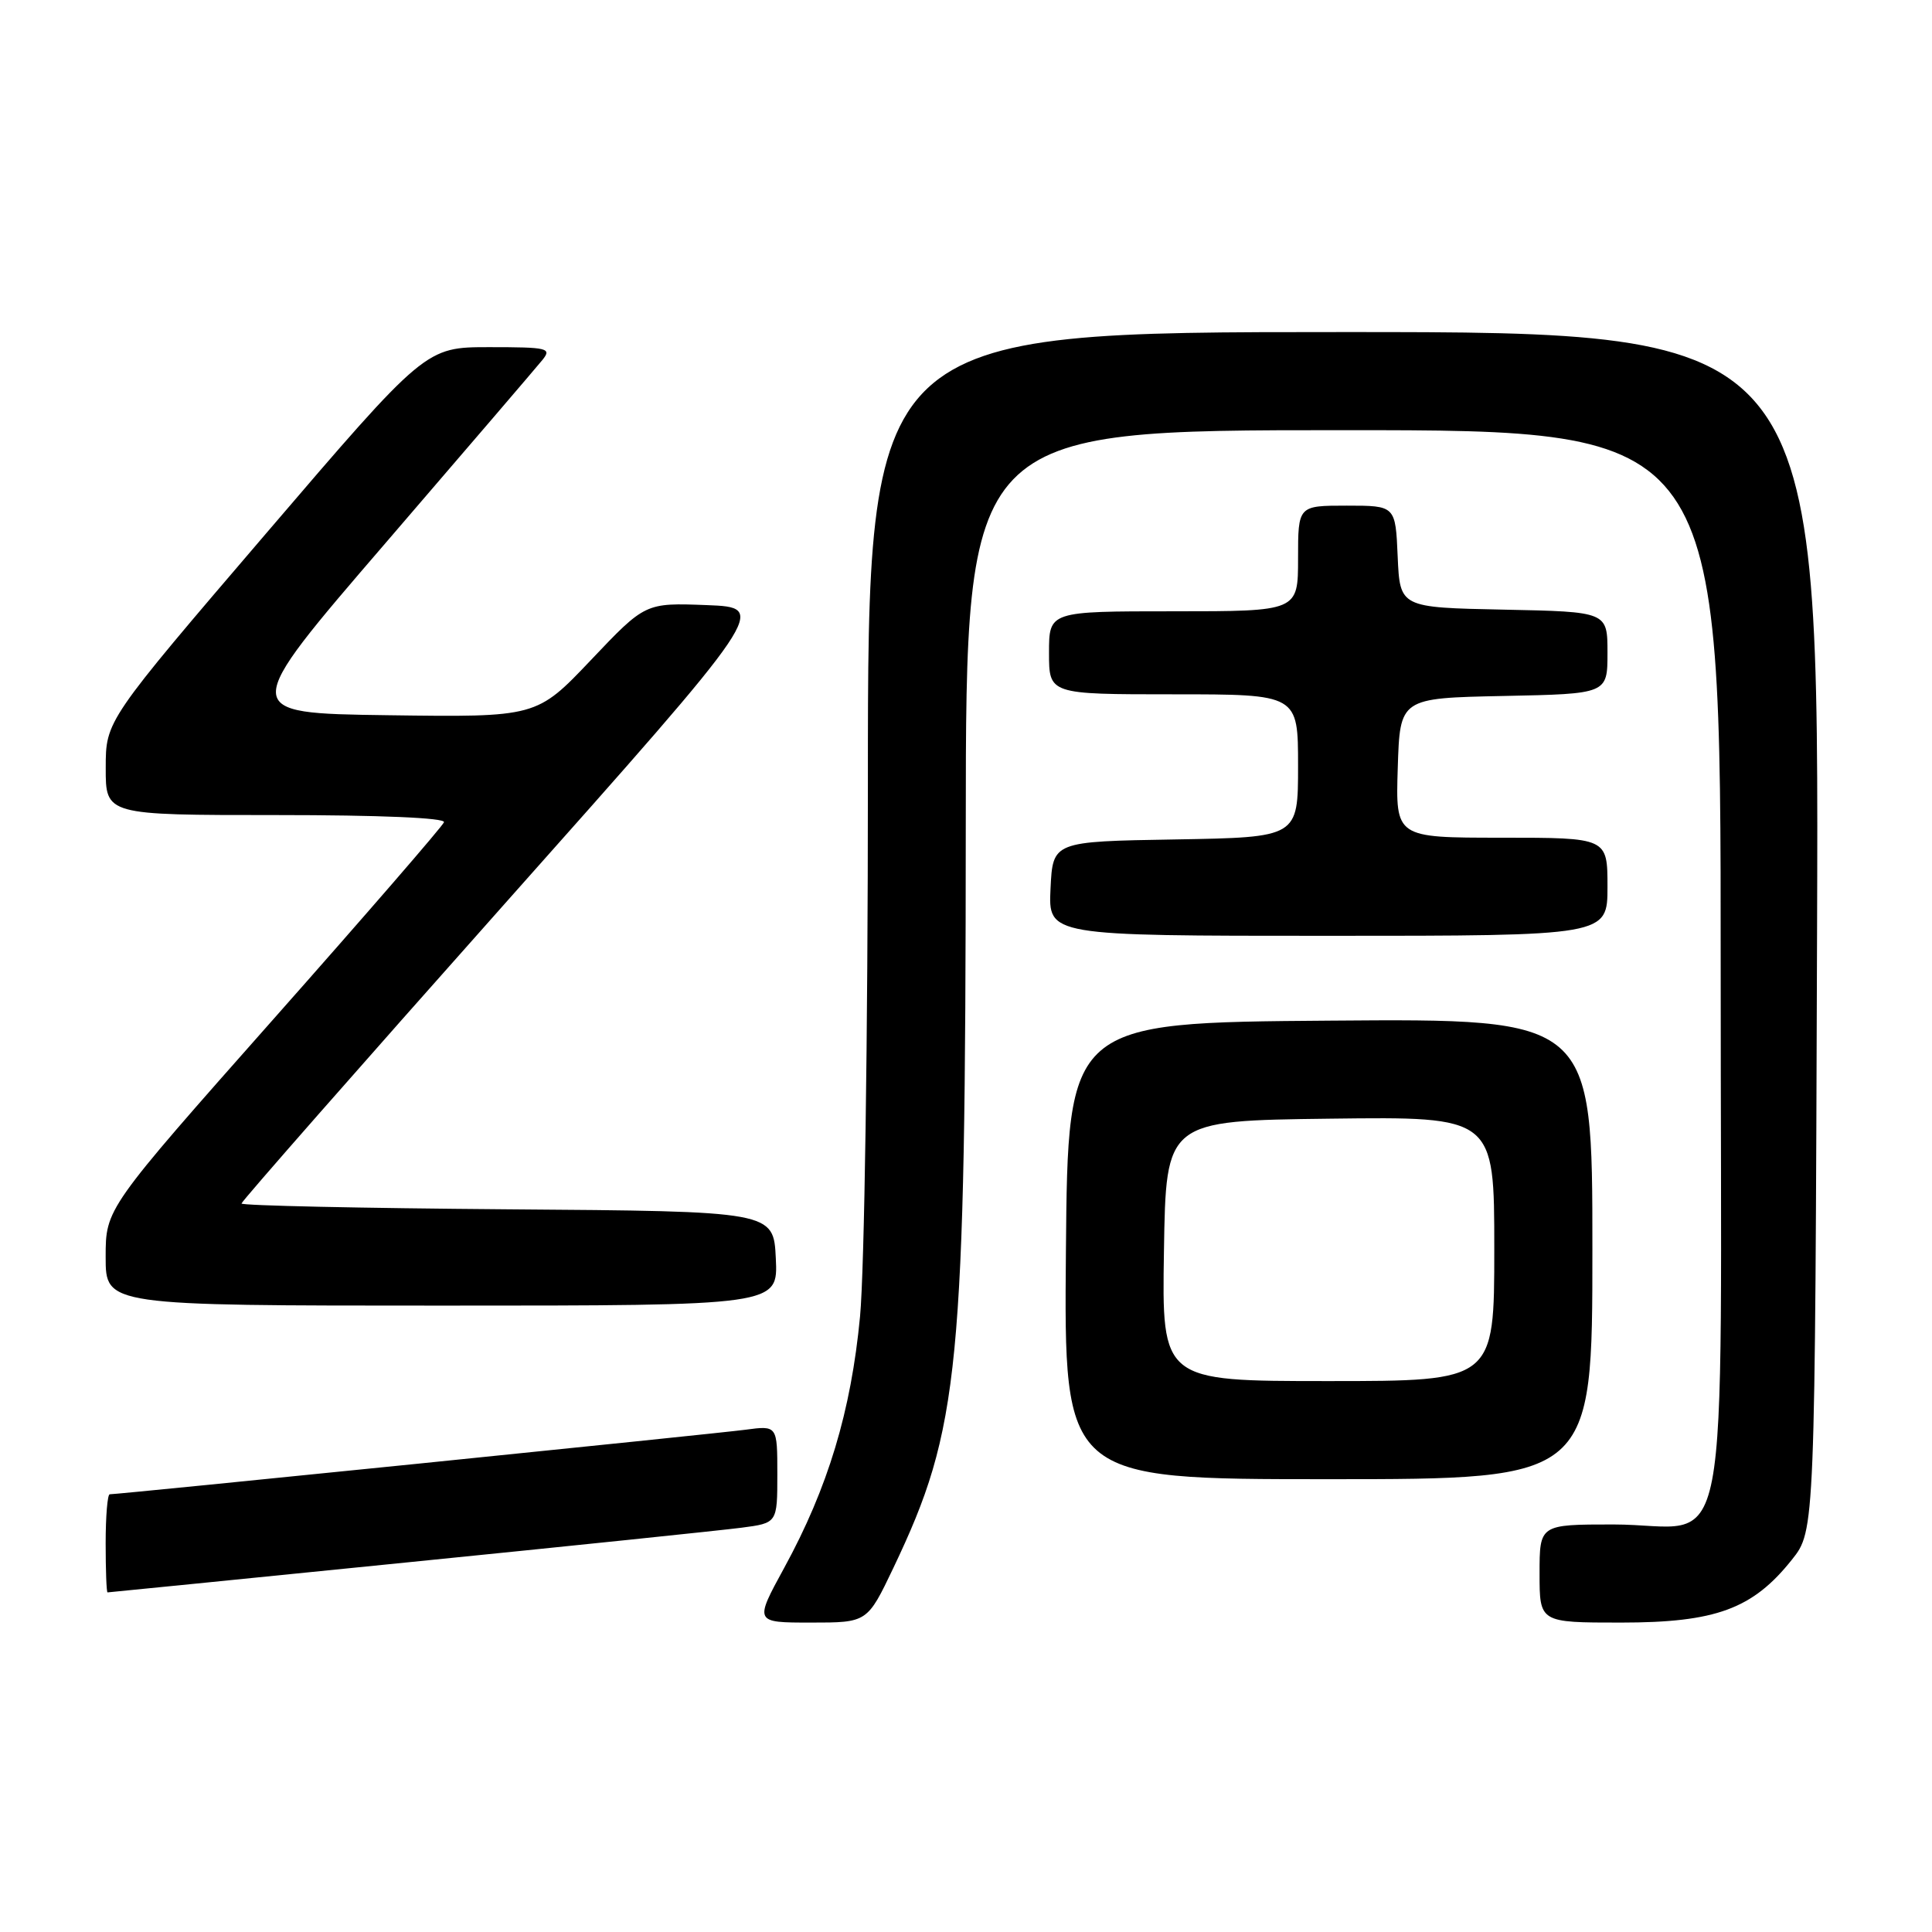 <?xml version="1.0" encoding="UTF-8" standalone="no"?>
<!DOCTYPE svg PUBLIC "-//W3C//DTD SVG 1.1//EN" "http://www.w3.org/Graphics/SVG/1.1/DTD/svg11.dtd" >
<svg xmlns="http://www.w3.org/2000/svg" xmlns:xlink="http://www.w3.org/1999/xlink" version="1.1" viewBox="0 0 256 256">
 <g >
 <path fill="currentColor"
d=" M 118.38 207.75 C 127.19 189.24 127.93 181.64 127.97 109.25 C 128.00 57.00 128.00 57.00 178.00 57.00 C 228.00 57.00 228.00 57.00 228.00 127.94 C 228.00 210.92 229.71 202.00 213.78 202.00 C 204.00 202.00 204.00 202.00 204.00 208.50 C 204.00 215.00 204.00 215.00 214.79 215.00 C 227.34 215.00 232.24 213.20 237.44 206.66 C 240.50 202.82 240.50 202.82 240.77 123.41 C 241.04 44.00 241.04 44.00 178.02 44.00 C 115.00 44.00 115.00 44.00 115.00 103.75 C 115.00 137.30 114.54 168.29 113.96 174.44 C 112.77 187.00 109.71 197.14 103.91 207.75 C 99.95 215.00 99.95 215.00 107.44 215.00 C 114.92 215.00 114.92 215.00 118.38 207.75 Z  M 54.00 207.02 C 75.72 204.84 95.64 202.77 98.25 202.43 C 103.00 201.81 103.00 201.81 103.00 195.34 C 103.00 188.88 103.00 188.88 98.75 189.45 C 94.87 189.97 15.80 198.00 14.54 198.00 C 14.24 198.00 14.00 200.93 14.00 204.50 C 14.00 208.07 14.11 211.00 14.25 211.00 C 14.39 211.00 32.27 209.21 54.00 207.02 Z  M 211.00 165.49 C 211.00 134.97 211.00 134.97 176.25 135.24 C 141.50 135.50 141.50 135.50 141.24 165.75 C 140.97 196.00 140.97 196.00 175.99 196.00 C 211.00 196.00 211.00 196.00 211.00 165.49 Z  M 102.80 166.75 C 102.50 160.50 102.50 160.50 67.25 160.24 C 47.86 160.09 32.00 159.75 32.00 159.47 C 32.00 159.19 47.71 141.31 66.90 119.73 C 101.80 80.50 101.80 80.50 93.65 80.18 C 85.50 79.87 85.50 79.87 78.30 87.46 C 71.10 95.04 71.10 95.04 51.39 94.77 C 31.67 94.50 31.67 94.50 51.09 71.95 C 61.76 59.55 71.12 48.63 71.87 47.70 C 73.14 46.13 72.62 46.00 64.82 46.00 C 56.39 46.00 56.39 46.00 35.20 70.75 C 14.01 95.50 14.01 95.50 14.01 101.75 C 14.00 108.00 14.00 108.00 36.58 108.00 C 50.36 108.00 59.04 108.37 58.83 108.95 C 58.65 109.47 48.49 121.20 36.25 135.02 C 14.00 160.15 14.00 160.15 14.00 166.57 C 14.00 173.00 14.00 173.00 58.55 173.00 C 103.10 173.00 103.10 173.00 102.80 166.75 Z  M 213.00 117.50 C 213.00 111.00 213.00 111.00 198.96 111.00 C 184.92 111.00 184.92 111.00 185.21 101.75 C 185.50 92.50 185.50 92.50 199.25 92.22 C 213.00 91.94 213.00 91.94 213.00 86.50 C 213.00 81.06 213.00 81.06 199.25 80.78 C 185.50 80.50 185.50 80.50 185.20 73.75 C 184.91 67.00 184.91 67.00 178.45 67.00 C 172.00 67.00 172.00 67.00 172.00 74.00 C 172.00 81.00 172.00 81.00 155.50 81.00 C 139.00 81.00 139.00 81.00 139.00 86.50 C 139.00 92.00 139.00 92.00 155.50 92.00 C 172.00 92.00 172.00 92.00 172.00 101.48 C 172.00 110.95 172.00 110.95 155.75 111.23 C 139.50 111.50 139.50 111.50 139.20 117.75 C 138.90 124.00 138.90 124.00 175.95 124.00 C 213.00 124.00 213.00 124.00 213.00 117.50 Z  M 154.23 165.75 C 154.50 148.50 154.50 148.50 176.25 148.23 C 198.00 147.96 198.00 147.96 198.00 165.48 C 198.00 183.00 198.00 183.00 175.98 183.00 C 153.95 183.00 153.95 183.00 154.23 165.75 Z "/>
</g>
</svg>